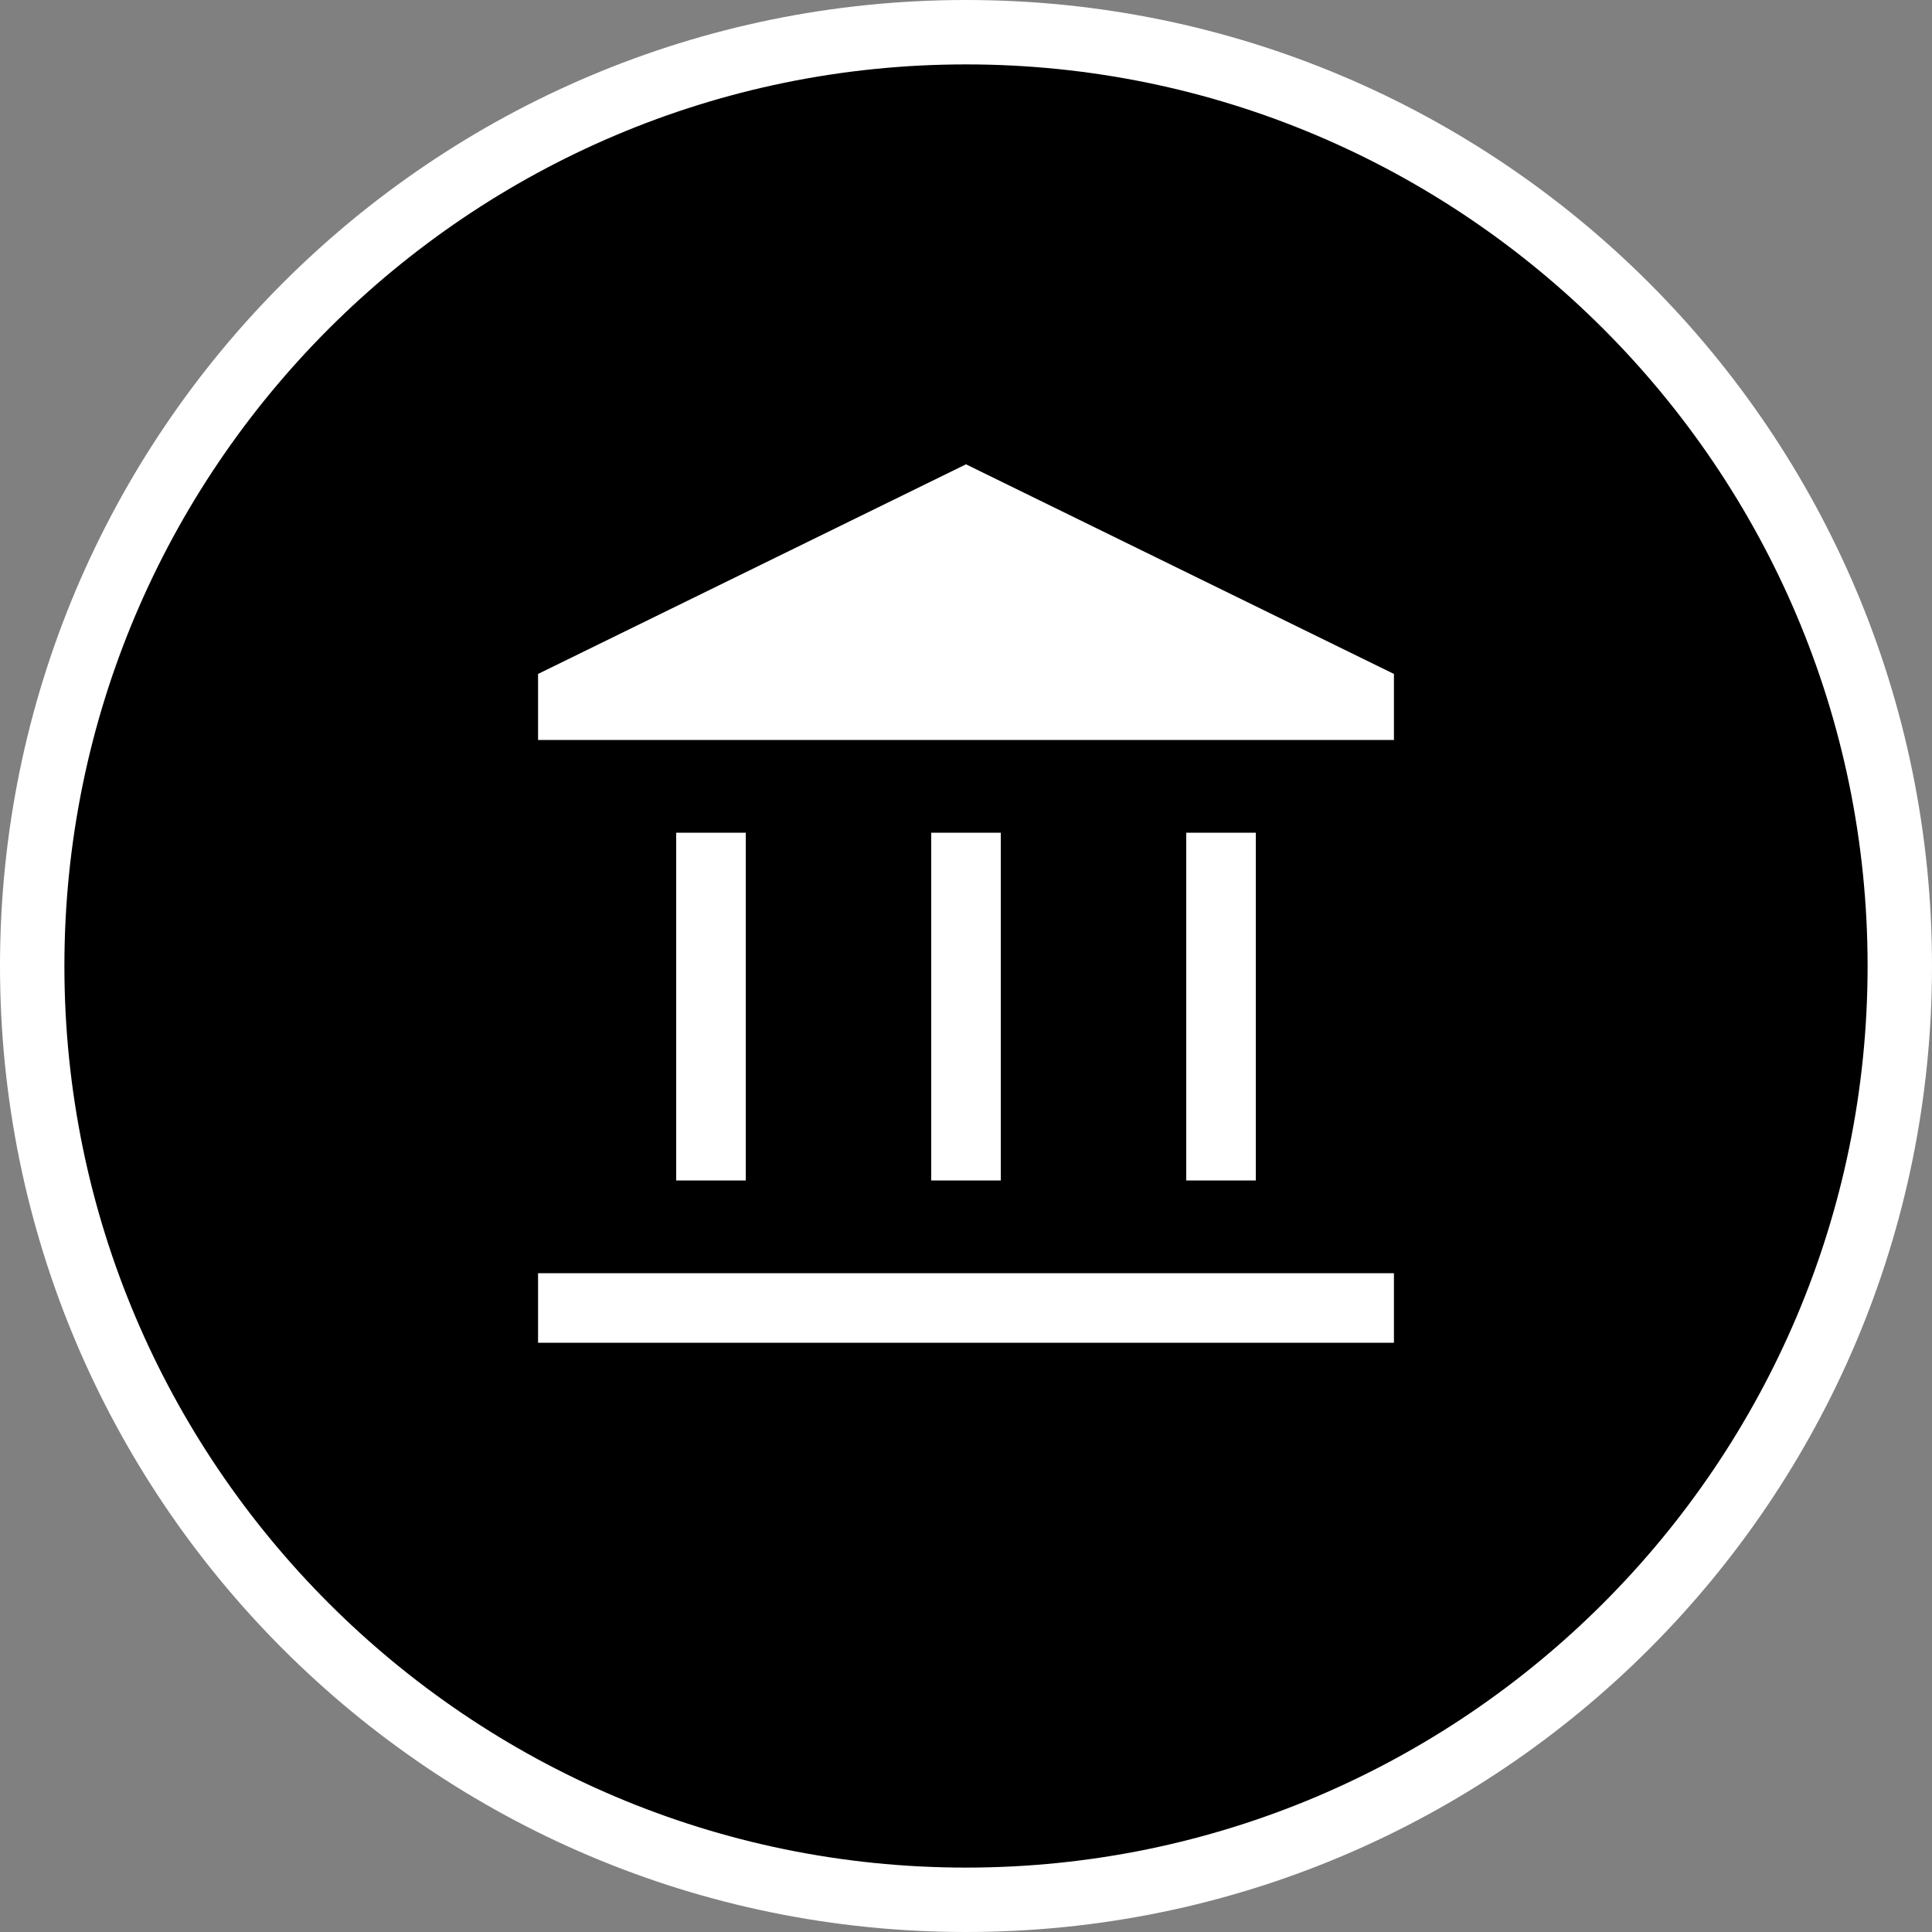 <?xml version="1.0" encoding="UTF-8"?>
<svg xmlns="http://www.w3.org/2000/svg" viewBox="0 0 60 60">
  <rect x="0" y="0" width="60" height="60" fill="#808080" stroke="none"/>
  <g id="bg">
    <g>
      <path d="M30,59c-15.99,0-29-13.01-29-29S14.01,1,30,1s29,13.01,29,29-13.01,29-29,29Z"/>
      <path d="M30,2c15.44,0,28,12.56,28,28s-12.56,28-28,28S2,45.44,2,30,14.56,2,30,2M30,0C13.43,0,0,13.43,0,30s13.43,30,30,30,30-13.43,30-30S46.57,0,30,0h0Z" style="fill: #fff;"/>
    </g>
  </g>
  <g id="ico">
    <path d="M21,36.66v-10.8h2.16v10.8h-2.16ZM28.92,36.66v-10.8h2.16v10.8h-2.16ZM16.71,41.7v-2.16h26.58v2.16h-26.58ZM36.84,36.66v-10.8h2.16v10.8h-2.16ZM16.71,22.98v-2.05l13.29-6.51,13.29,6.51v2.05h-26.58Z" style="fill: #fff;"/>
  </g>
</svg>